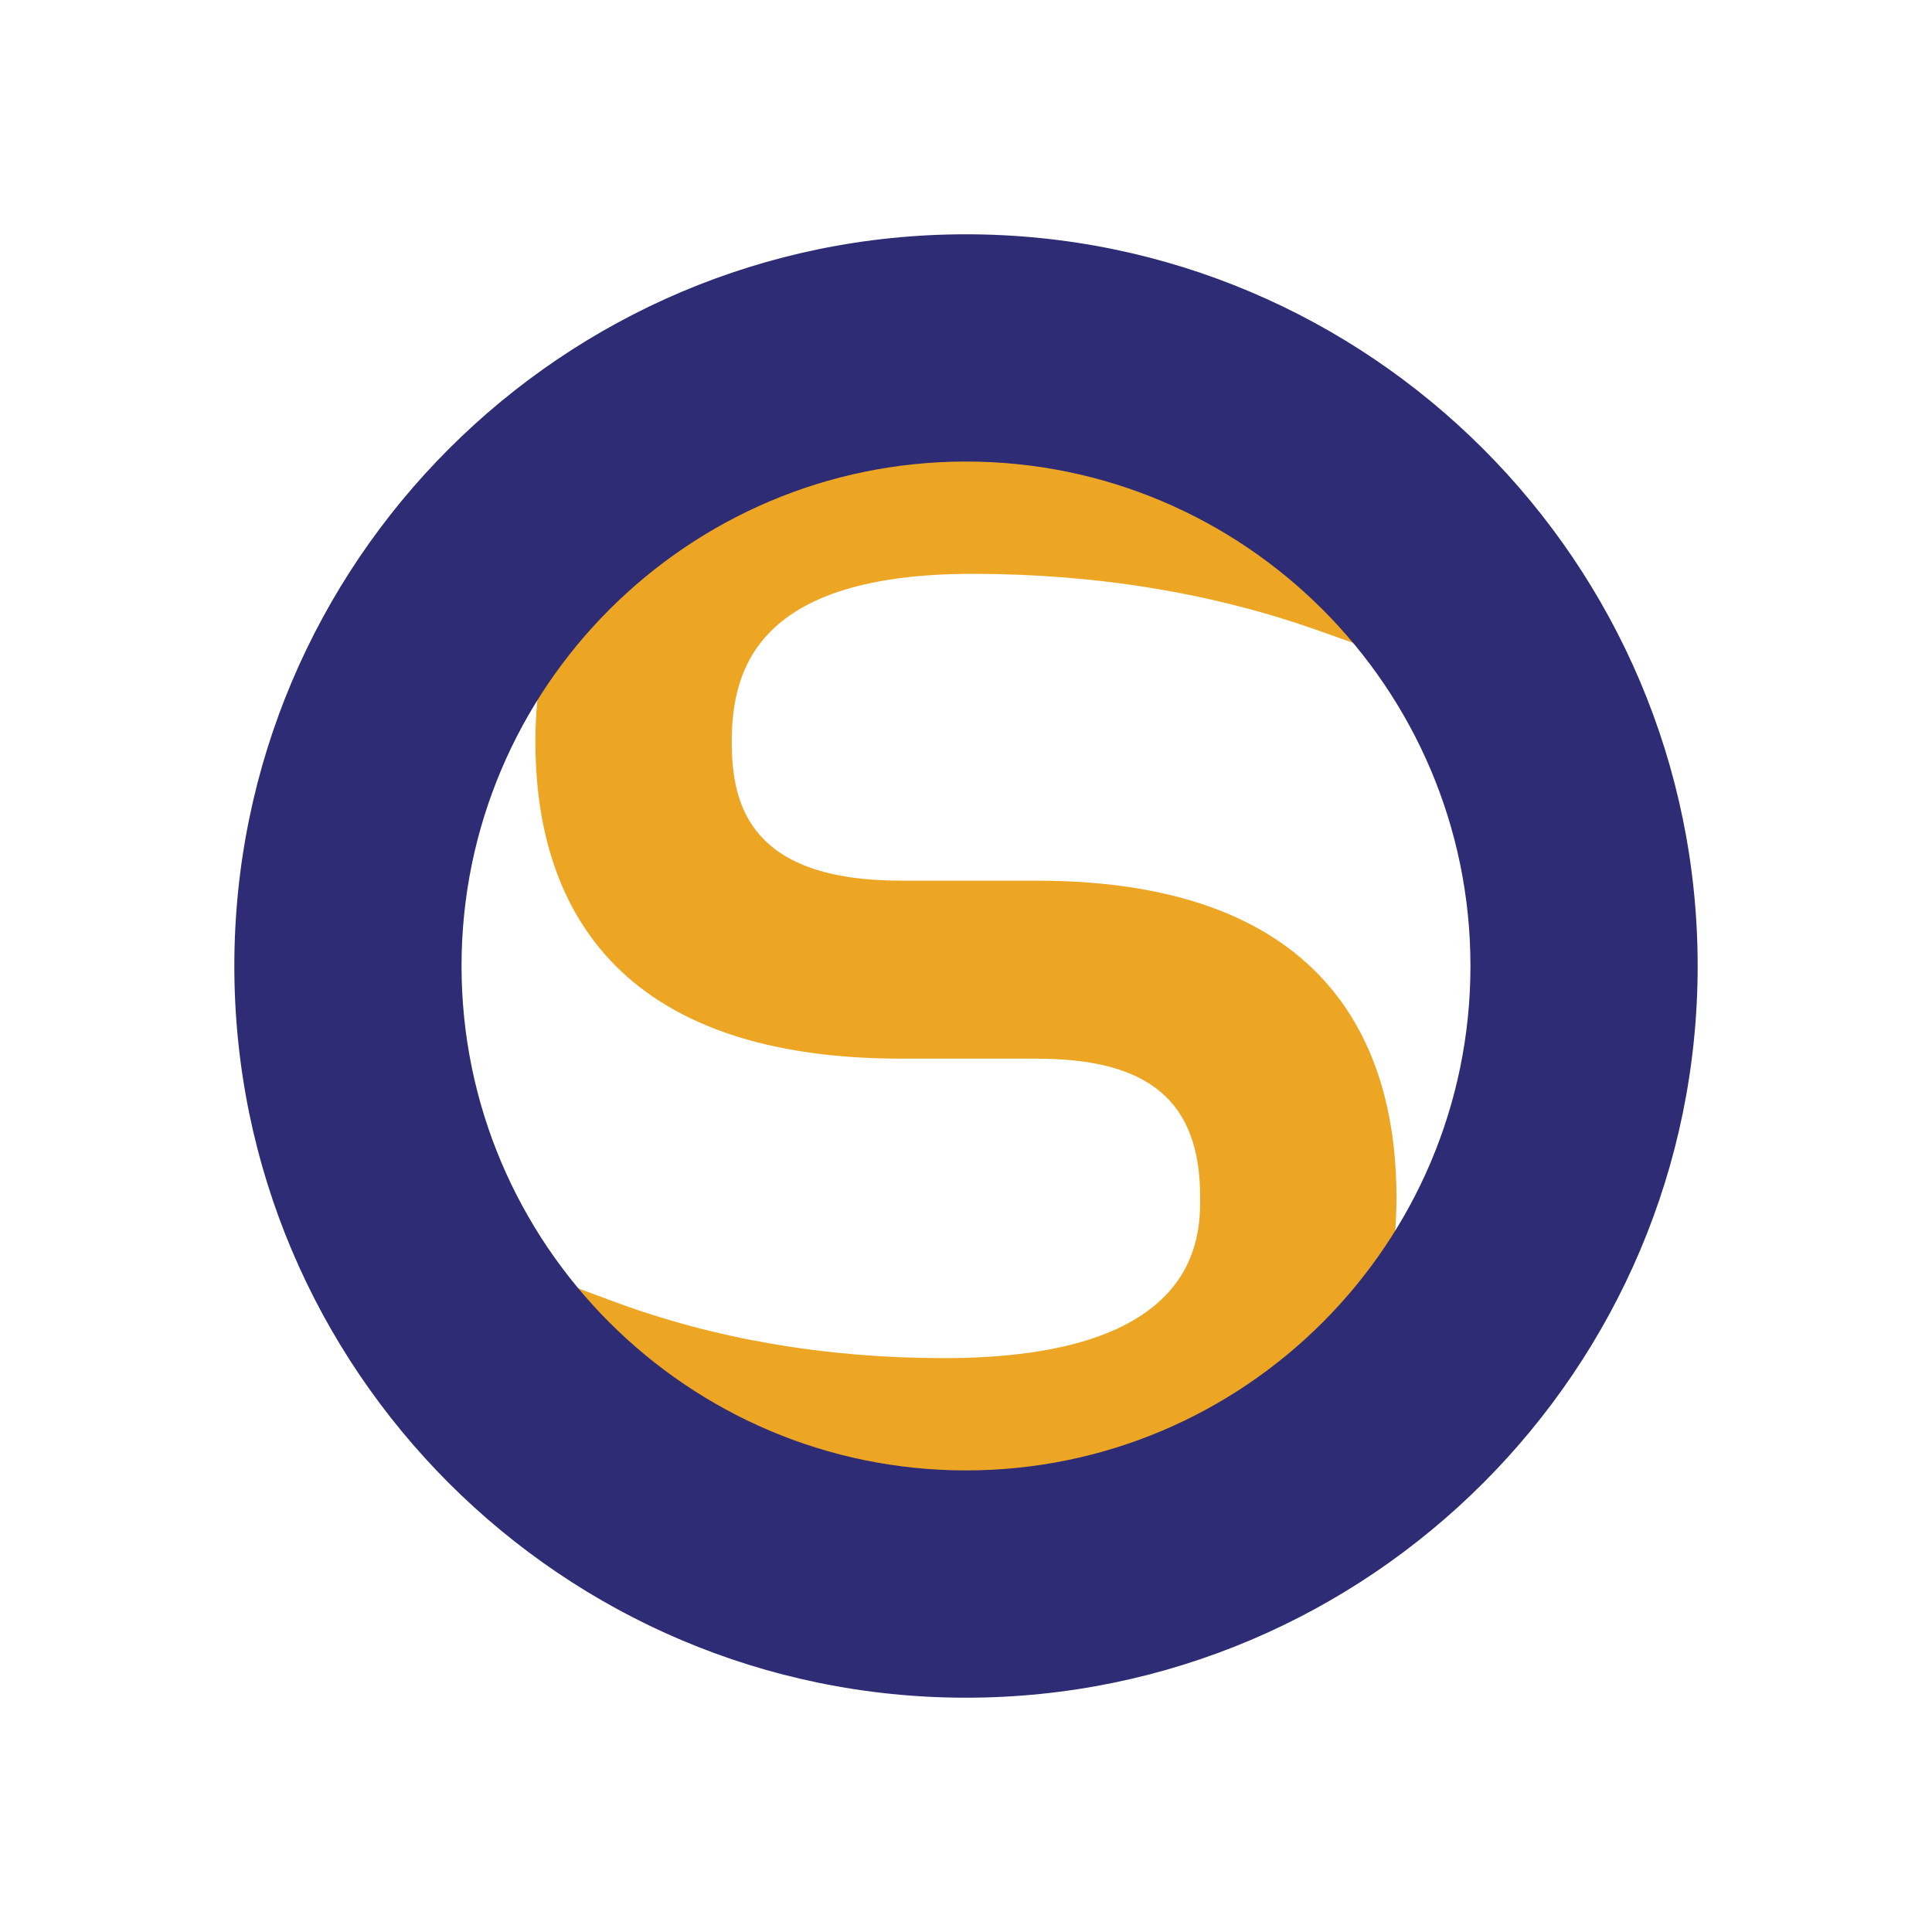 <?xml version="1.0" encoding="utf-8"?>
<!-- Generator: Adobe Illustrator 15.0.0, SVG Export Plug-In . SVG Version: 6.00 Build 0)  -->
<!DOCTYPE svg PUBLIC "-//W3C//DTD SVG 1.1//EN" "http://www.w3.org/Graphics/SVG/1.1/DTD/svg11.dtd">
<svg version="1.1"
	 id="svg2426" xmlns:rdf="http://www.w3.org/1999/02/22-rdf-syntax-ns#" xmlns:sodipodi="http://sodipodi.sourceforge.net/DTD/sodipodi-0.dtd" xmlns:inkscape="http://www.inkscape.org/namespaces/inkscape" xmlns:cc="http://creativecommons.org/ns#" xmlns:svg="http://www.w3.org/2000/svg" xmlns:dc="http://purl.org/dc/elements/1.1/" inkscape:version="0.47 r22583" sodipodi:docname="xfce4_xicon1.svg" inkscape:output_extension="org.inkscape.output.svg.inkscape" sodipodi:version="0.32"
	 xmlns="http://www.w3.org/2000/svg" xmlns:xlink="http://www.w3.org/1999/xlink" x="0px" y="0px" width="48px" height="48px"
	 viewBox="0 0 48 48" enable-background="new 0 0 48 48" xml:space="preserve">
<g>
	<path fill="#EDA624" d="M22.394,26.302h3.357c2.813,0,4.067,1.065,4.067,3.447c0,0.985,0,3.993-6.366,3.993
		c-2.939,0-5.705-0.475-8.224-1.413l-1.014-0.377v4.755l0.549,0.152c2.671,0.746,5.595,1.123,8.688,1.123
		c7.462,0,11.244-2.769,11.244-8.233c0-3.589-1.552-7.869-8.945-7.869h-3.357c-3.733,0-4.213-1.843-4.213-3.446
		c0-1.793,0.62-4.177,5.982-4.177c3.076,0,5.976,0.477,8.618,1.418l1.003,0.356v-4.745l-0.558-0.148
		c-2.788-0.744-5.838-1.12-9.063-1.12c-8.977,0-10.86,4.576-10.86,8.416C13.303,22.023,14.879,26.302,22.394,26.302z"/>
	<g>
		<g>
			<path fill="#2E2C74" d="M24,42.179c-10.023,0-18.178-8.155-18.178-18.18C5.822,13.976,13.977,5.821,24,5.821
				c10.022,0,18.178,8.154,18.178,18.178C42.178,34.023,34.022,42.179,24,42.179z M24,11.467c-6.91,0-12.533,5.622-12.533,12.532
				c0,6.912,5.623,12.533,12.533,12.533s12.533-5.621,12.533-12.533C36.533,17.089,30.91,11.467,24,11.467z"/>
		</g>
	</g>
</g>
<defs>
	
	
		<inkscape:perspective  id="perspective2434" sodipodi:type="inkscape:persp3d" inkscape:vp_z="1 : 0.5 : 1" inkscape:vp_x="0 : 0.5 : 1" inkscape:vp_y="0 : 1000 : 0" inkscape:persp3d-origin="0.5 : 0.33333333 : 1">
		</inkscape:perspective>
	
		<inkscape:perspective  id="perspective2986" sodipodi:type="inkscape:persp3d" inkscape:vp_z="1 : 0.5 : 1" inkscape:vp_x="0 : 0.5 : 1" inkscape:vp_y="0 : 1000 : 0" inkscape:persp3d-origin="0.5 : 0.33333333 : 1">
		</inkscape:perspective>
	
		<inkscape:perspective  id="perspective3026" sodipodi:type="inkscape:persp3d" inkscape:vp_z="1 : 0.5 : 1" inkscape:vp_x="0 : 0.5 : 1" inkscape:vp_y="0 : 1000 : 0" inkscape:persp3d-origin="0.5 : 0.33333333 : 1">
		</inkscape:perspective>
</defs>
<sodipodi:namedview  id="namedview2428" gridtolerance="10" guidetolerance="10" inkscape:cy="28.197876" bordercolor="#666666" borderopacity="1" pagecolor="#ffffff" showgrid="false" objecttolerance="10" inkscape:cx="38.944435" inkscape:zoom="7.6282828" inkscape:window-x="0" inkscape:window-y="25" inkscape:current-layer="g2436" inkscape:window-height="724" inkscape:pageshadow="2" inkscape:window-width="1274" inkscape:pageopacity="0" inkscape:window-maximized="0">
	</sodipodi:namedview>
</svg>
